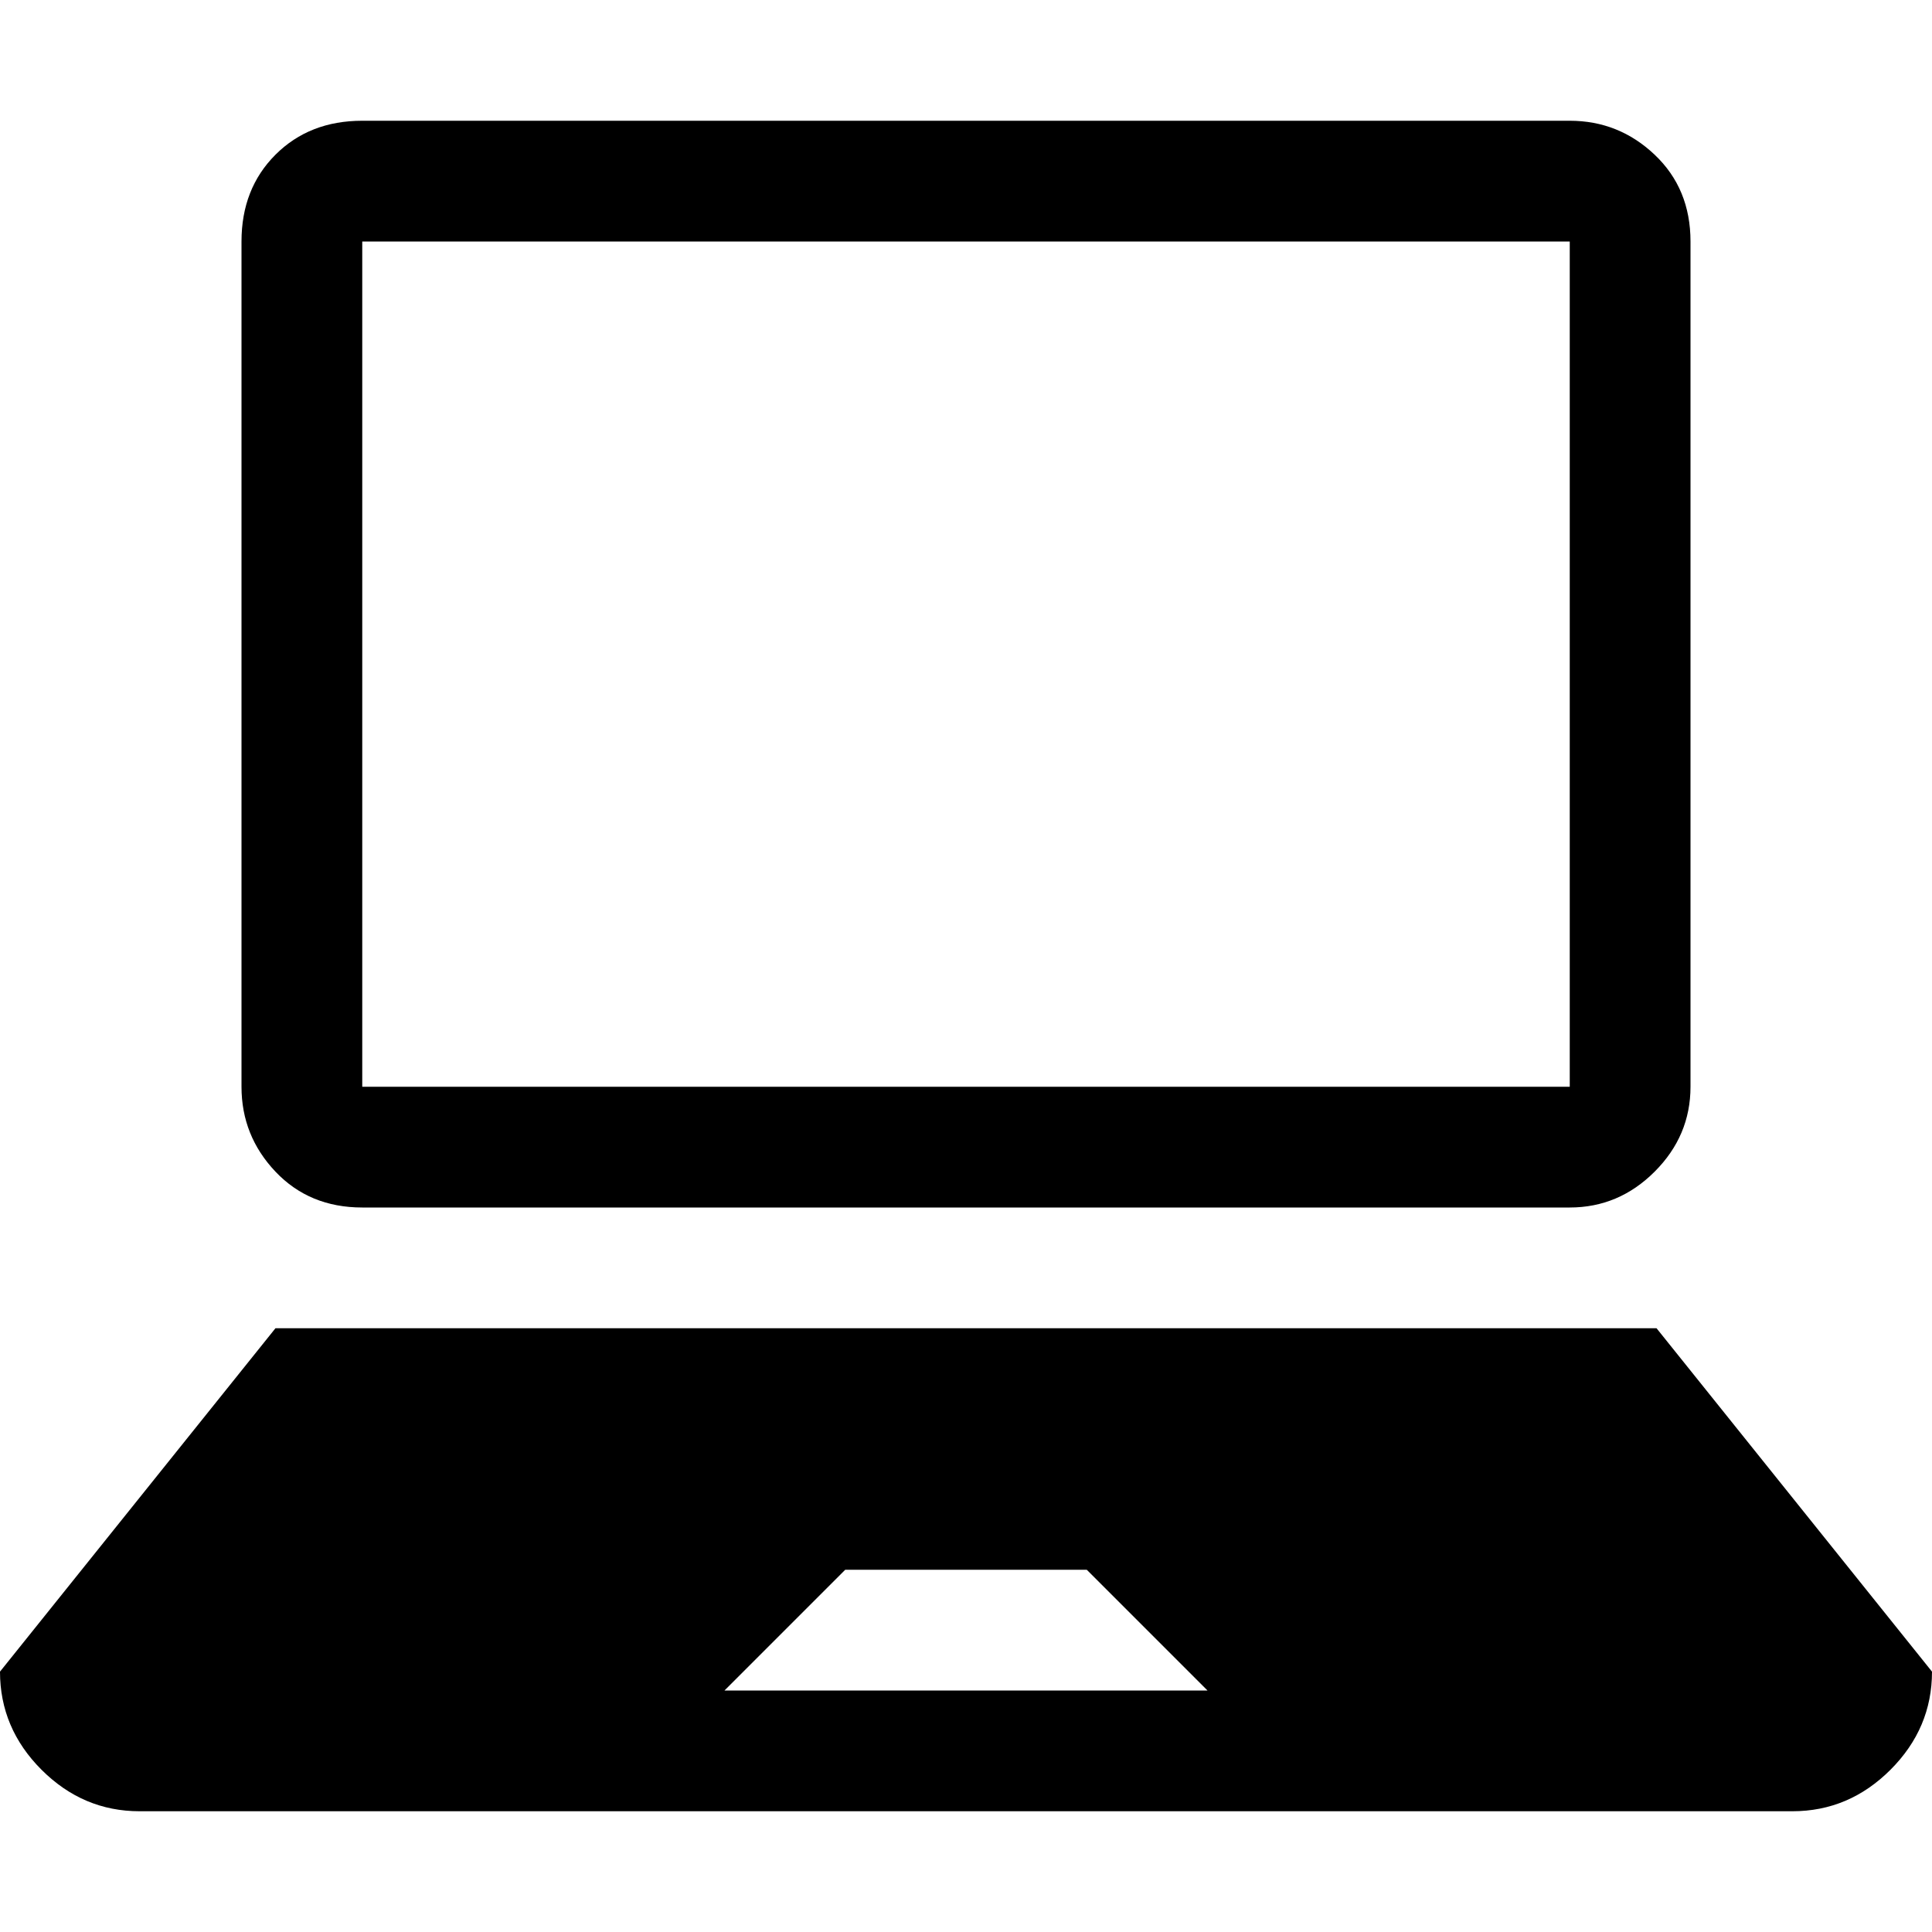 <svg xmlns="http://www.w3.org/2000/svg" viewBox="0 0 512 512">
	<path d="M96 320q-14 0-23-9.5T64 288V64q0-14 9-23t23-9h320q13 0 22.5 9t9.5 23v224q0 13-9.5 22.5T416 320H96zm0-32h320V64H96v224zm416 155q0 15-11 26t-26 11H37q-15 0-26-11T0 443l73-91h366zm-192 5l-32-32h-64l-32 32h128z"/>
</svg>